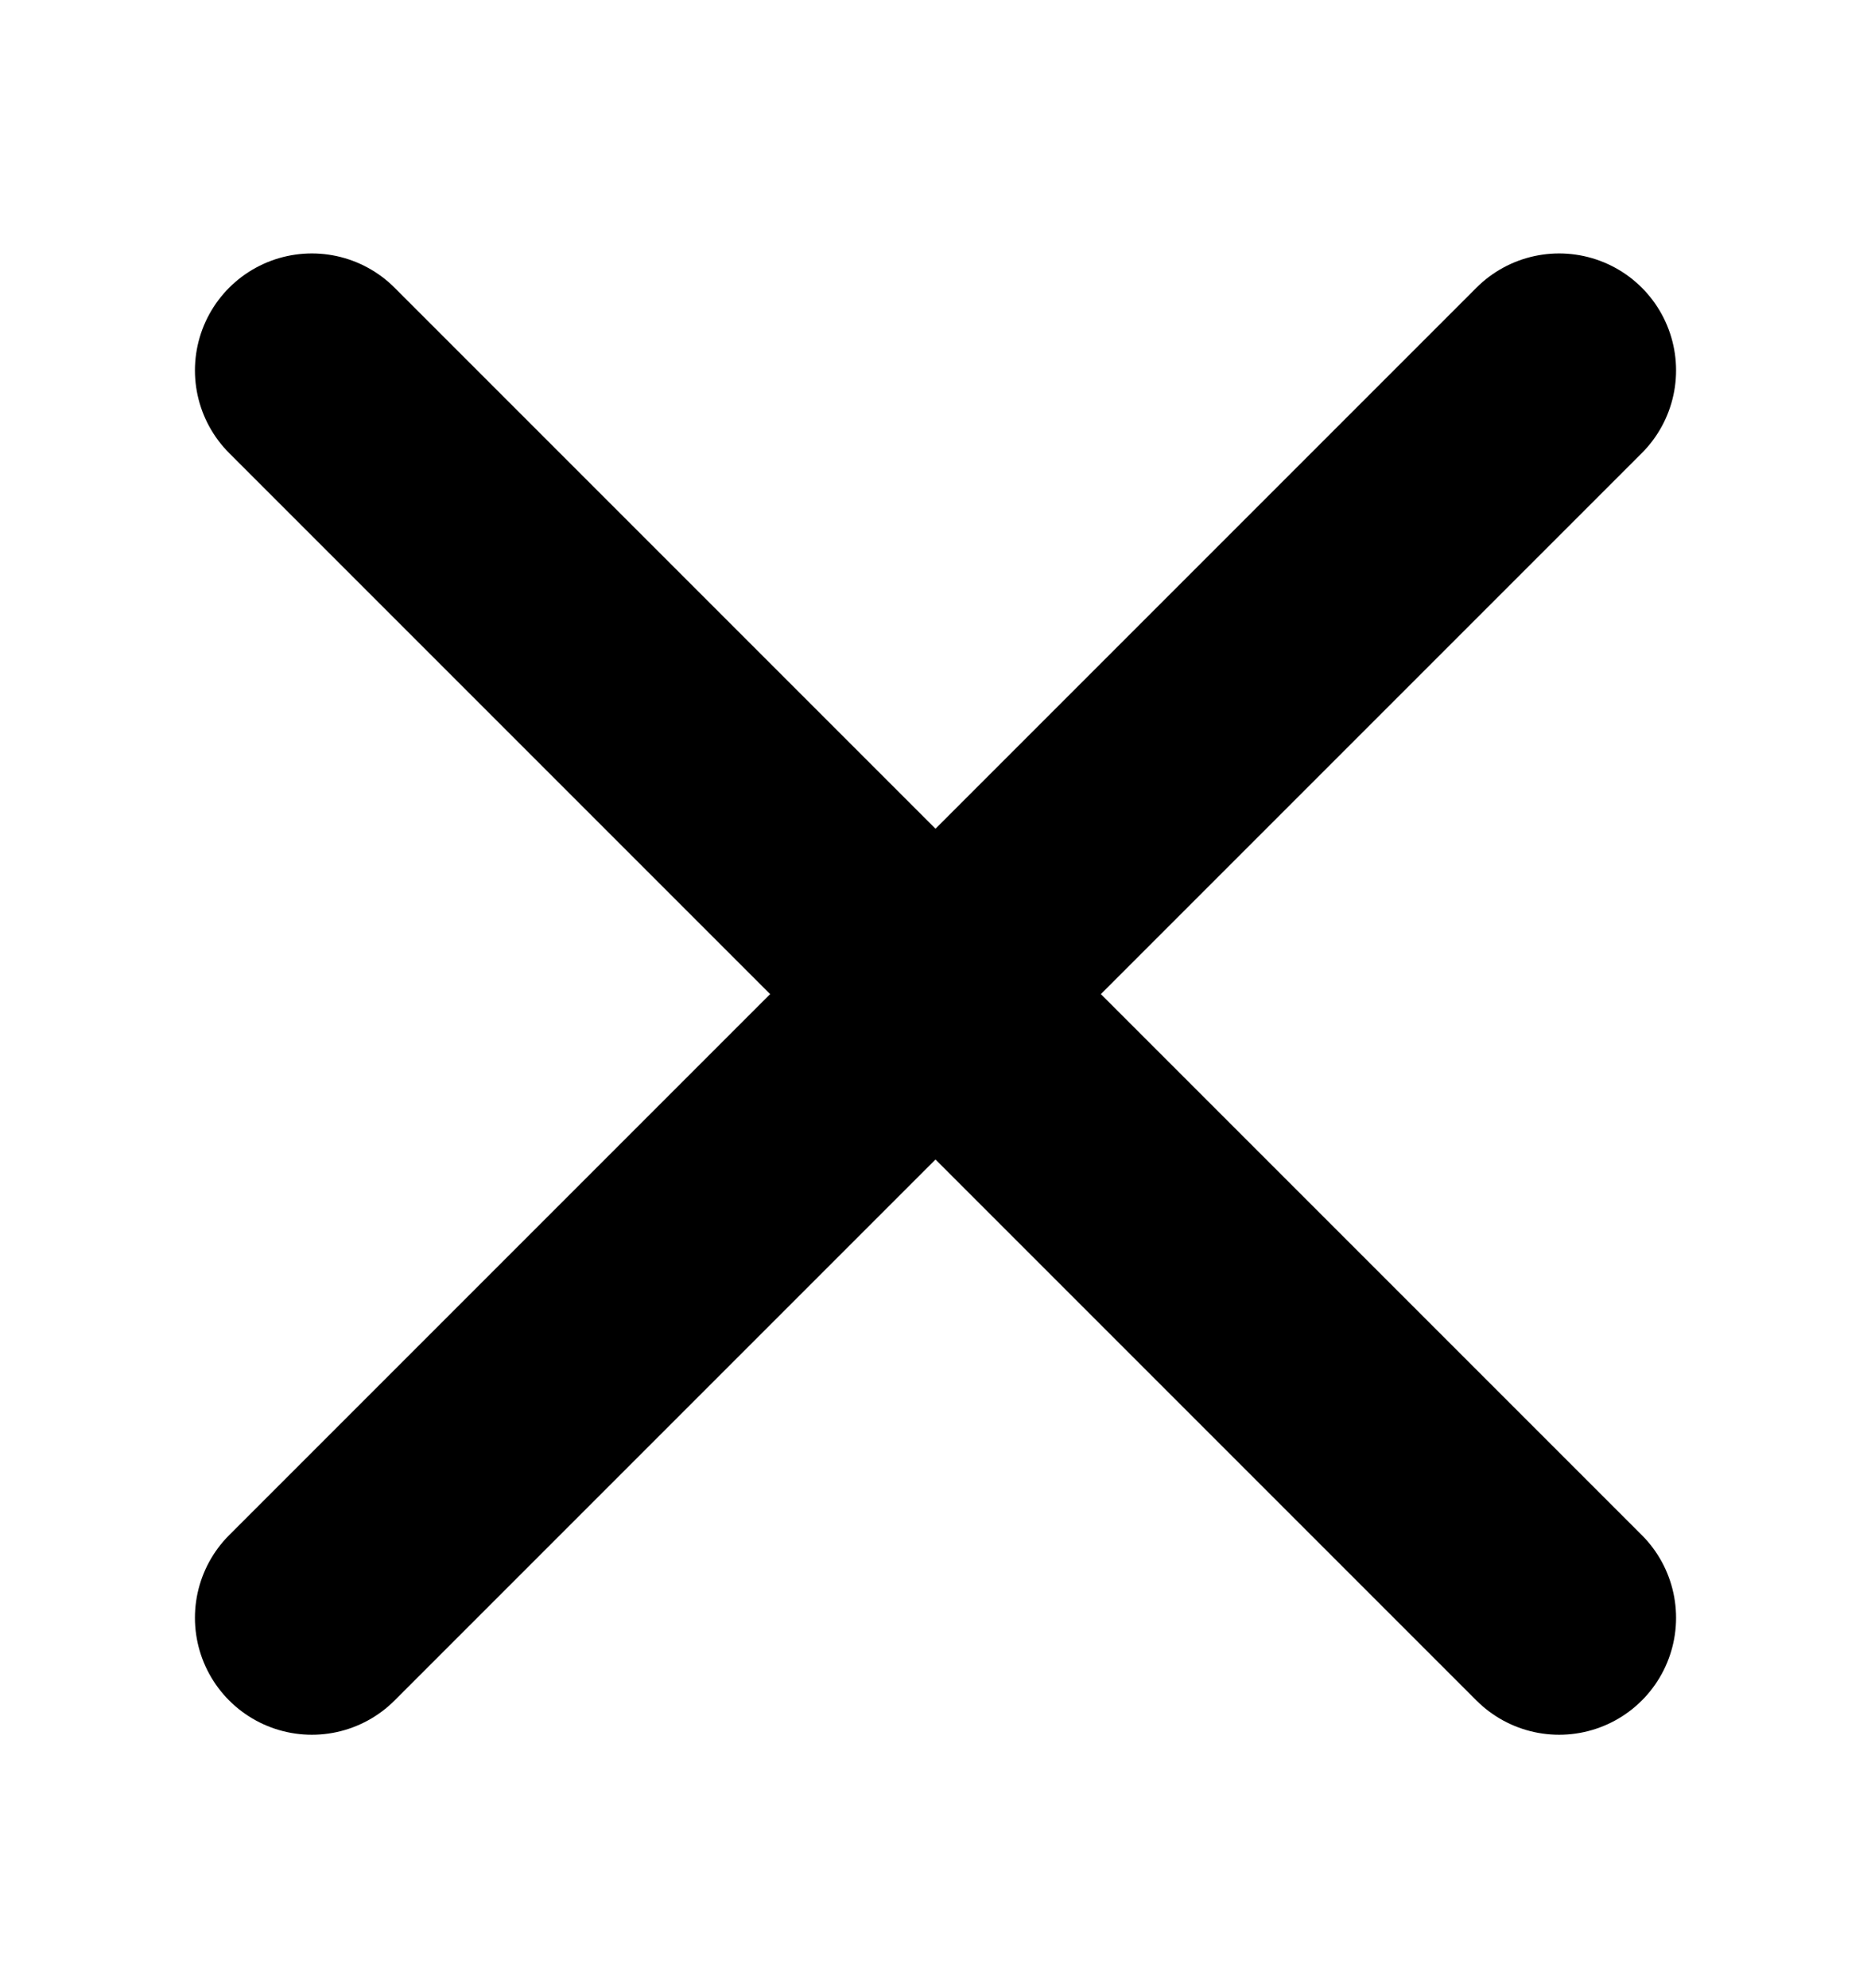 <svg width="16" height="17" viewBox="0 0 16 17" fill="none" xmlns="http://www.w3.org/2000/svg">
<g id="Frame">
<path id="Vector" d="M2.667 3.167L13.333 13.833" stroke="black" stroke-width="2" stroke-linecap="round" stroke-linejoin="round"/>
<path id="Vector_2" d="M2.667 13.833L13.333 3.167" stroke="black" stroke-width="2" stroke-linecap="round" stroke-linejoin="round"/>
</g>
</svg>
